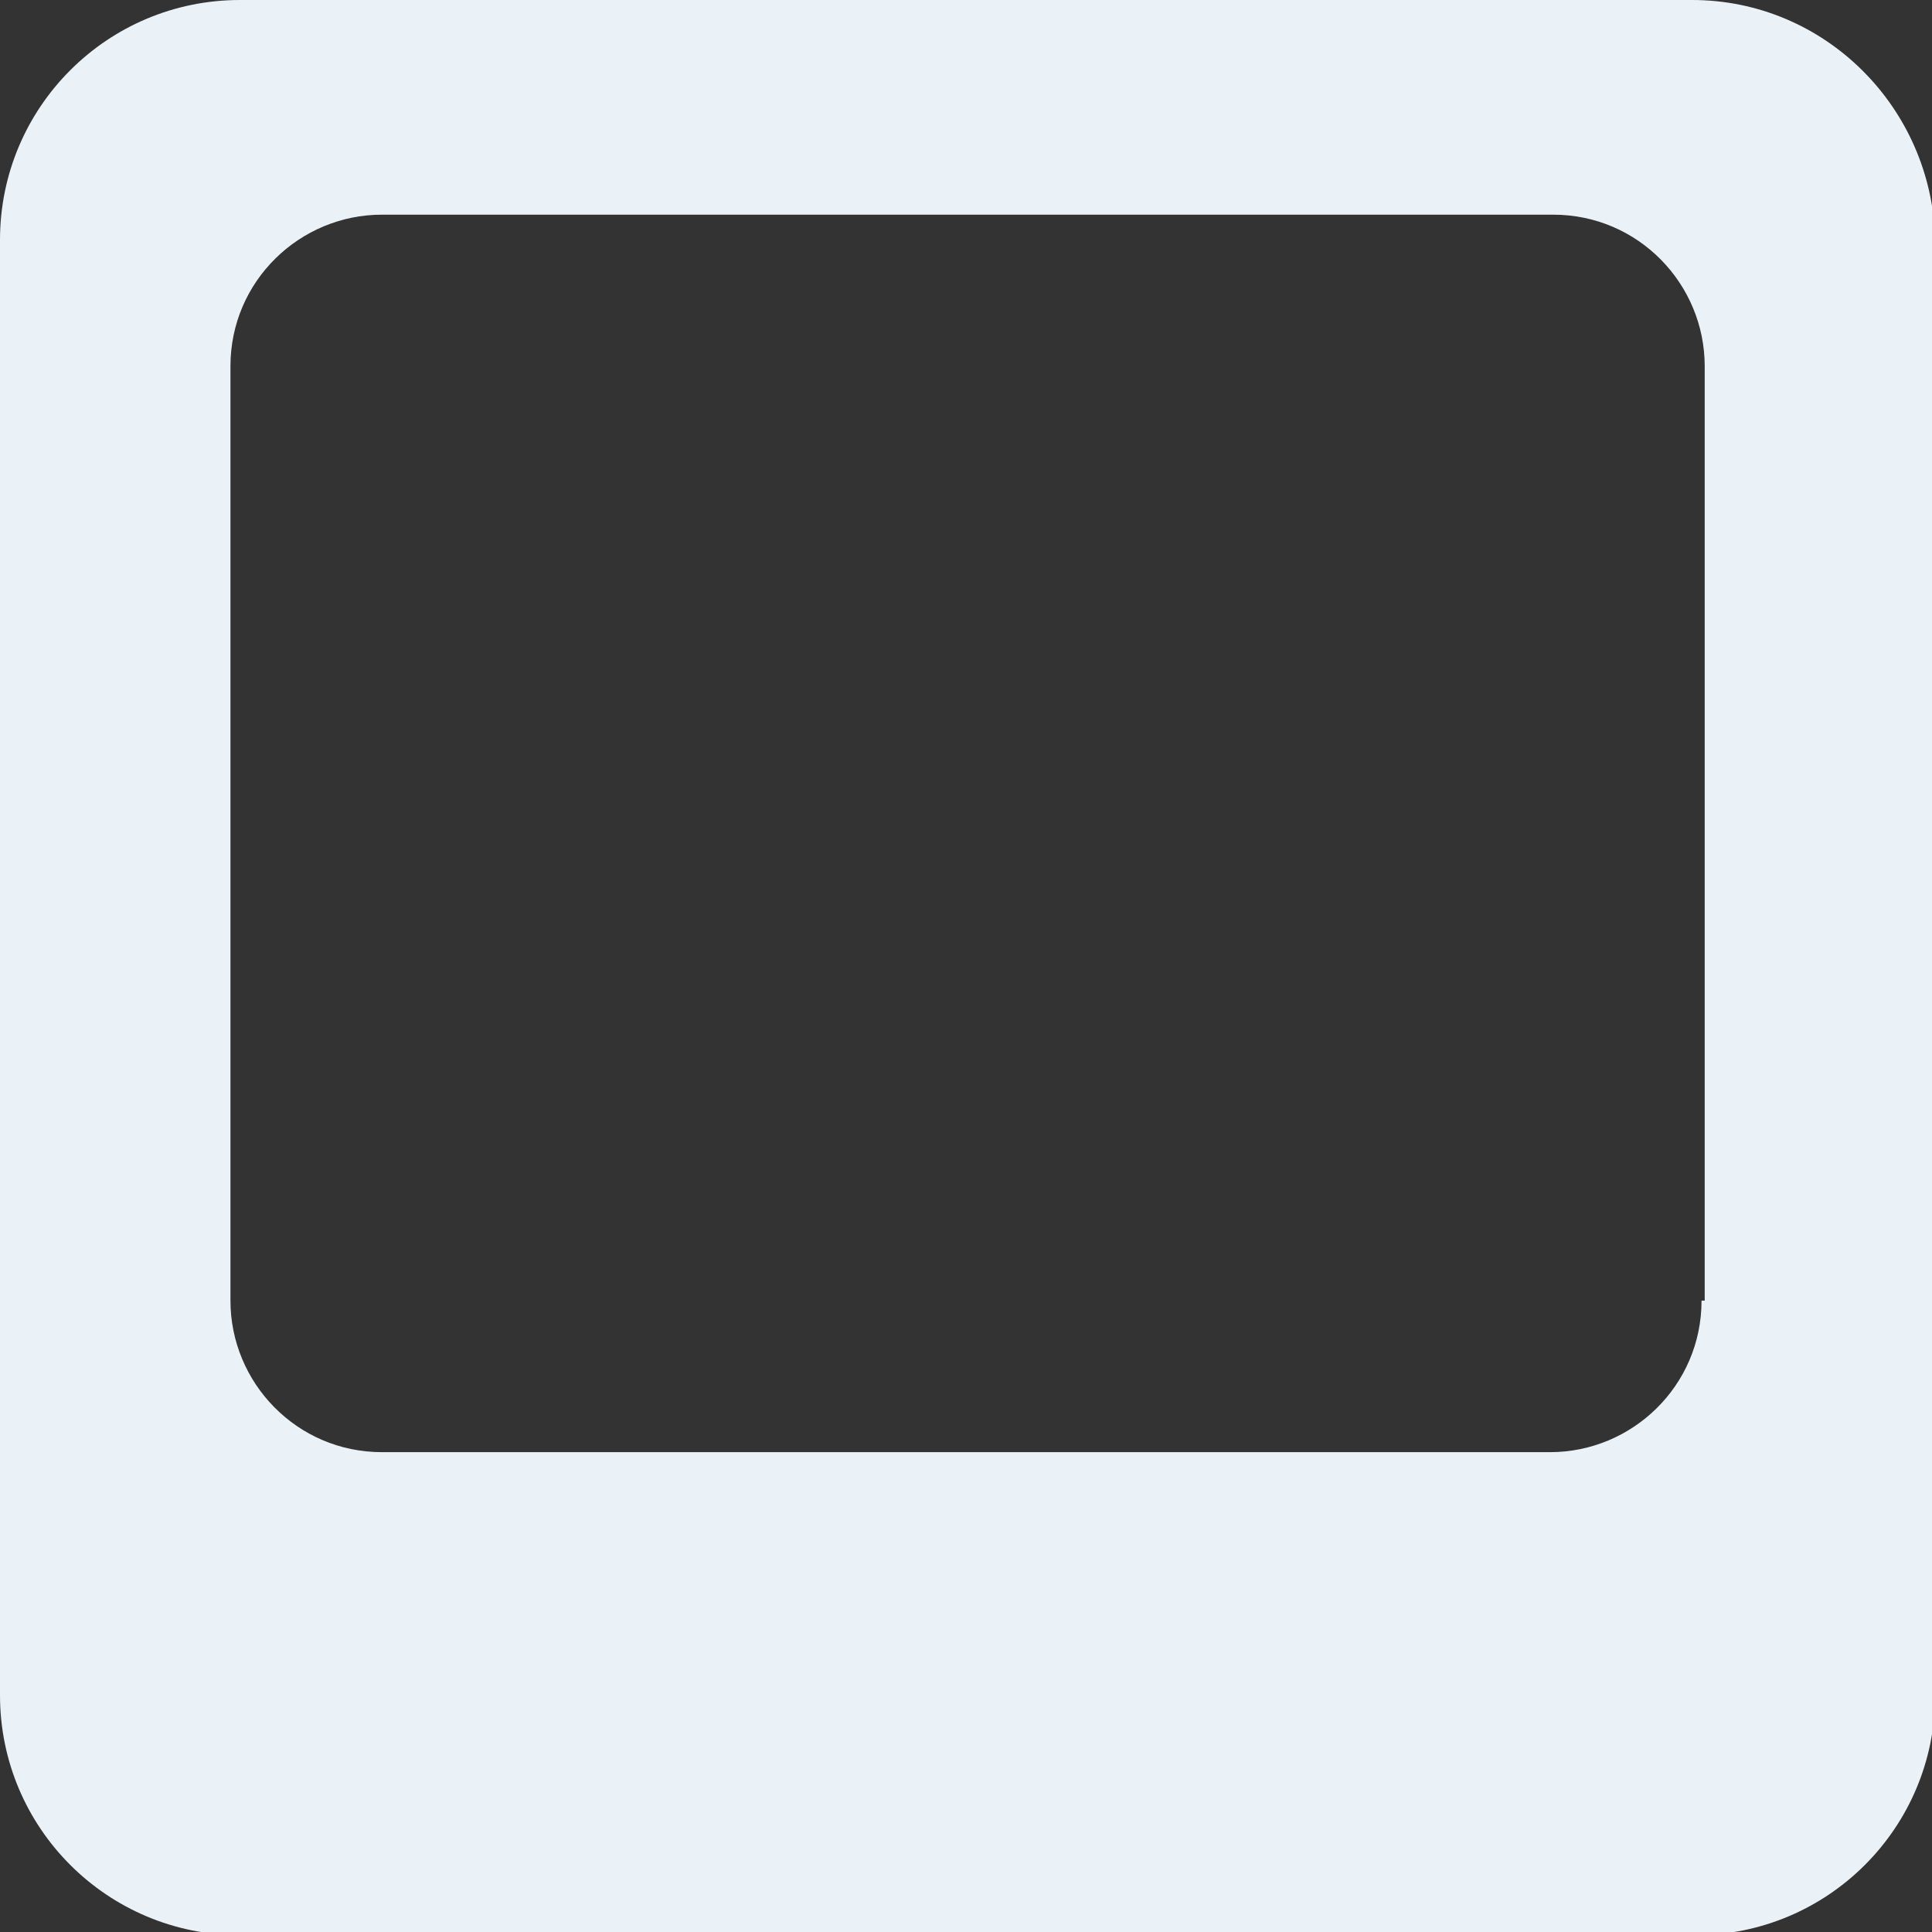 <?xml version="1.0" encoding="utf-8"?>
<!-- Generator: Adobe Illustrator 23.0.0, SVG Export Plug-In . SVG Version: 6.00 Build 0)  -->
<svg version="1.1" id="Layer_1" xmlns="http://www.w3.org/2000/svg" xmlns:xlink="http://www.w3.org/1999/xlink" x="0px" y="0px"
	 viewBox="0 0 61.2 61.2" style="enable-background:new 0 0 61.2 61.2;" xml:space="preserve">
<rect x="0" y="0" width="61.2" height="61.2" fill="#333333" stroke="none"/>
<style type="text/css">
	.st0{fill:#EAF2F8;}
</style>
<path class="st0" d="M53.6,0H7.6C3.4,0,0,3.4,0,7.6v46.1c0,4.2,3.4,7.6,7.6,7.6h46.1c4.2,0,7.6-3.4,7.6-7.6V7.6
	C61.2,3.4,57.8,0,53.6,0z M53.9,41.2c0,2.7-2.2,4.8-4.8,4.8H12.1c-2.7,0-4.8-2.2-4.8-4.8V11.6c0-2.7,2.2-4.8,4.8-4.8h37.1
	c2.7,0,4.8,2.2,4.8,4.8V41.2z"/>
</svg>
